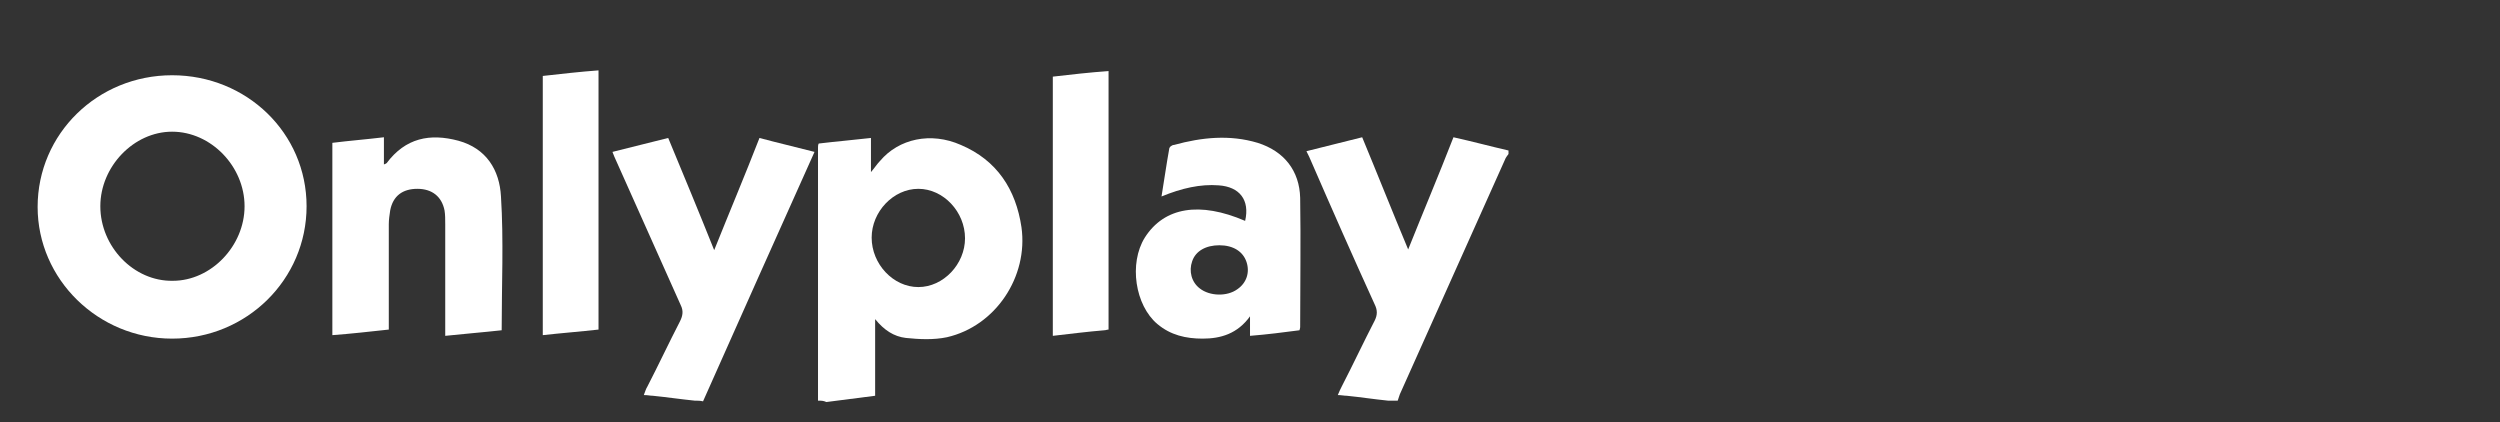 <?xml version="1.0" encoding="utf-8"?>
<!-- Generator: Adobe Illustrator 25.3.1, SVG Export Plug-In . SVG Version: 6.00 Build 0)  -->
<svg version="1.1" id="Layer_1" xmlns="http://www.w3.org/2000/svg" xmlns:xlink="http://www.w3.org/1999/xlink" x="0px" y="0px"
	 viewBox="0 0 358.8 60.6" style="enable-background:new 0 0 358.8 60.6;" xml:space="preserve">
<rect x="0" y="0" width="358.8" height="60.6" fill="#333333" stroke="none"/>
<path style="fill:#FFFFFF;" d="M117.4,57.5c0-12.1,0-24.2,0-36.3c0-0.2,0-0.4,0.1-0.6c2.5-0.3,4.9-0.5,7.5-0.8c0,1.6,0,3,0,4.9
	c0.6-0.7,0.9-1.2,1.3-1.6c2.7-3.2,7.3-4.2,11.6-2.3c5.2,2.2,7.9,6.4,8.7,11.8c1,7.1-3.7,14.2-10.7,15.8c-1.9,0.4-4,0.3-5.9,0.1
	c-1.7-0.2-3.1-1.1-4.4-2.7c0,3.9,0,7.4,0,11c-2.4,0.3-4.7,0.6-7,0.9C118.2,57.5,117.8,57.5,117.4,57.5z M131.8,27.1
	c-3.6,0-6.7,3.3-6.7,7c0,3.8,3.1,7.1,6.7,7.1c3.6,0,6.7-3.3,6.7-7C138.5,30.4,135.4,27.1,131.8,27.1z"/>
<path style="fill:#FFFFFF;" d="M199.2,57.5c-2-0.2-3.9-0.5-5.9-0.7c-0.4,0-0.8-0.1-1.3-0.1c0.2-0.5,0.4-0.9,0.6-1.3
	c1.6-3.1,3.1-6.3,4.7-9.4c0.4-0.8,0.4-1.5,0-2.3c-3.1-6.8-6.1-13.6-9.1-20.5c-0.2-0.5-0.4-0.9-0.7-1.5c2.7-0.7,5.3-1.3,8-2
	c2.2,5.3,4.3,10.6,6.6,16.1c2.2-5.5,4.4-10.7,6.5-16.1c2.7,0.6,5.3,1.3,7.9,1.9c0,0.2,0,0.3,0,0.5c-0.2,0.3-0.4,0.5-0.5,0.8
	c-5,11.2-10.1,22.5-15.1,33.7c-0.1,0.3-0.2,0.6-0.3,0.9C200.1,57.5,199.7,57.5,199.2,57.5z"/>
<path style="fill:#FFFFFF;" d="M99.7,57.5c-2-0.2-4-0.5-6-0.7c-0.4,0-0.7-0.1-1.3-0.1c0.2-0.5,0.3-0.9,0.5-1.2
	c1.6-3.1,3.1-6.3,4.7-9.4c0.4-0.8,0.5-1.5,0.1-2.3c-3.1-6.9-6.2-13.9-9.3-20.8c-0.2-0.4-0.3-0.7-0.5-1.2c2.7-0.7,5.3-1.3,8-2
	c2.2,5.3,4.4,10.6,6.6,16.1c2.2-5.5,4.4-10.7,6.5-16.1c2.6,0.7,5.2,1.3,7.9,2c-5.4,12-10.7,23.9-16,35.8
	C100.5,57.5,100.1,57.5,99.7,57.5z"/>
<path style="fill:#FFFFFF;" d="M24.7,10.8c10.7,0,19.3,8.3,19.3,18.8c0,10.5-8.6,19-19.3,19c-10.6,0-19.3-8.5-19.3-18.9
	C5.4,19.2,14,10.8,24.7,10.8z M24.8,40.3c5.5,0,10.3-5,10.3-10.7c0-5.7-4.8-10.7-10.4-10.7c-5.5,0-10.3,5-10.3,10.7
	C14.4,35.4,19.2,40.4,24.8,40.3z"/>
<path style="fill:#FFFFFF;" d="M72,47.4c-2.7,0.3-5.3,0.5-8.1,0.8c0-0.5,0-1,0-1.4c0-4.9,0-9.7,0-14.6c0-0.7,0-1.4-0.1-2
	c-0.4-2-1.8-3.1-3.9-3.1c-2.1,0-3.5,1-3.9,3.1c-0.1,0.7-0.2,1.3-0.2,2c0,4.6,0,9.2,0,13.7c0,0.4,0,0.9,0,1.4
	c-2.8,0.3-5.4,0.6-8.1,0.8c0-9.3,0-18.4,0-27.6c2.4-0.3,4.9-0.5,7.4-0.8c0,1.3,0,2.5,0,3.9c0.3-0.1,0.4-0.2,0.4-0.2
	c2.7-3.6,6.2-4.3,10.3-3.2c4,1.1,5.9,4.2,6.1,8C72.3,34.5,72,40.9,72,47.4z"/>
<path style="fill:#FFFFFF;" d="M166.7,28.2c0.4-2.4,0.7-4.6,1.1-6.8c0-0.3,0.4-0.6,0.7-0.6c4-1.1,8-1.5,12-0.3c3.8,1.2,6,4,6.1,7.9
	c0.1,6.2,0,12.3,0,18.5c0,0.1,0,0.2-0.1,0.5c-2.3,0.3-4.6,0.6-7.1,0.8c0-0.9,0-1.6,0-2.8c-1.8,2.5-4.2,3.2-6.8,3.2
	c-2.4,0-4.6-0.5-6.5-2.1c-3.2-2.7-4.1-8.7-1.8-12.4c2.8-4.4,7.9-5.2,14.4-2.4c0.7-3-0.8-4.9-3.8-5.1C172.3,26.4,169.6,27,166.7,28.2
	z M175,35.2c-1.9,0-3.4,0.8-3.9,2.3c-0.5,1.4-0.1,3,1.1,3.9c1.4,1.1,3.9,1.2,5.4,0.1c1.3-0.9,1.8-2.4,1.3-3.9
	C178.4,36.1,177,35.2,175,35.2z"/>
<path style="fill:#FFFFFF;" d="M85.9,47.3c-2.7,0.3-5.3,0.5-8,0.8c0-12.4,0-24.7,0-37.2c2.7-0.3,5.3-0.6,8-0.8
	C85.9,22.6,85.9,34.9,85.9,47.3z"/>
<path style="fill:#FFFFFF;" d="M159.1,47.3c-0.2,0-0.4,0.1-0.6,0.1c-2.4,0.2-4.8,0.5-7.4,0.8c0-12.4,0-24.7,0-37.2
	c2.6-0.3,5.2-0.6,8-0.8C159.1,22.6,159.1,34.9,159.1,47.3z"/>
</svg>
